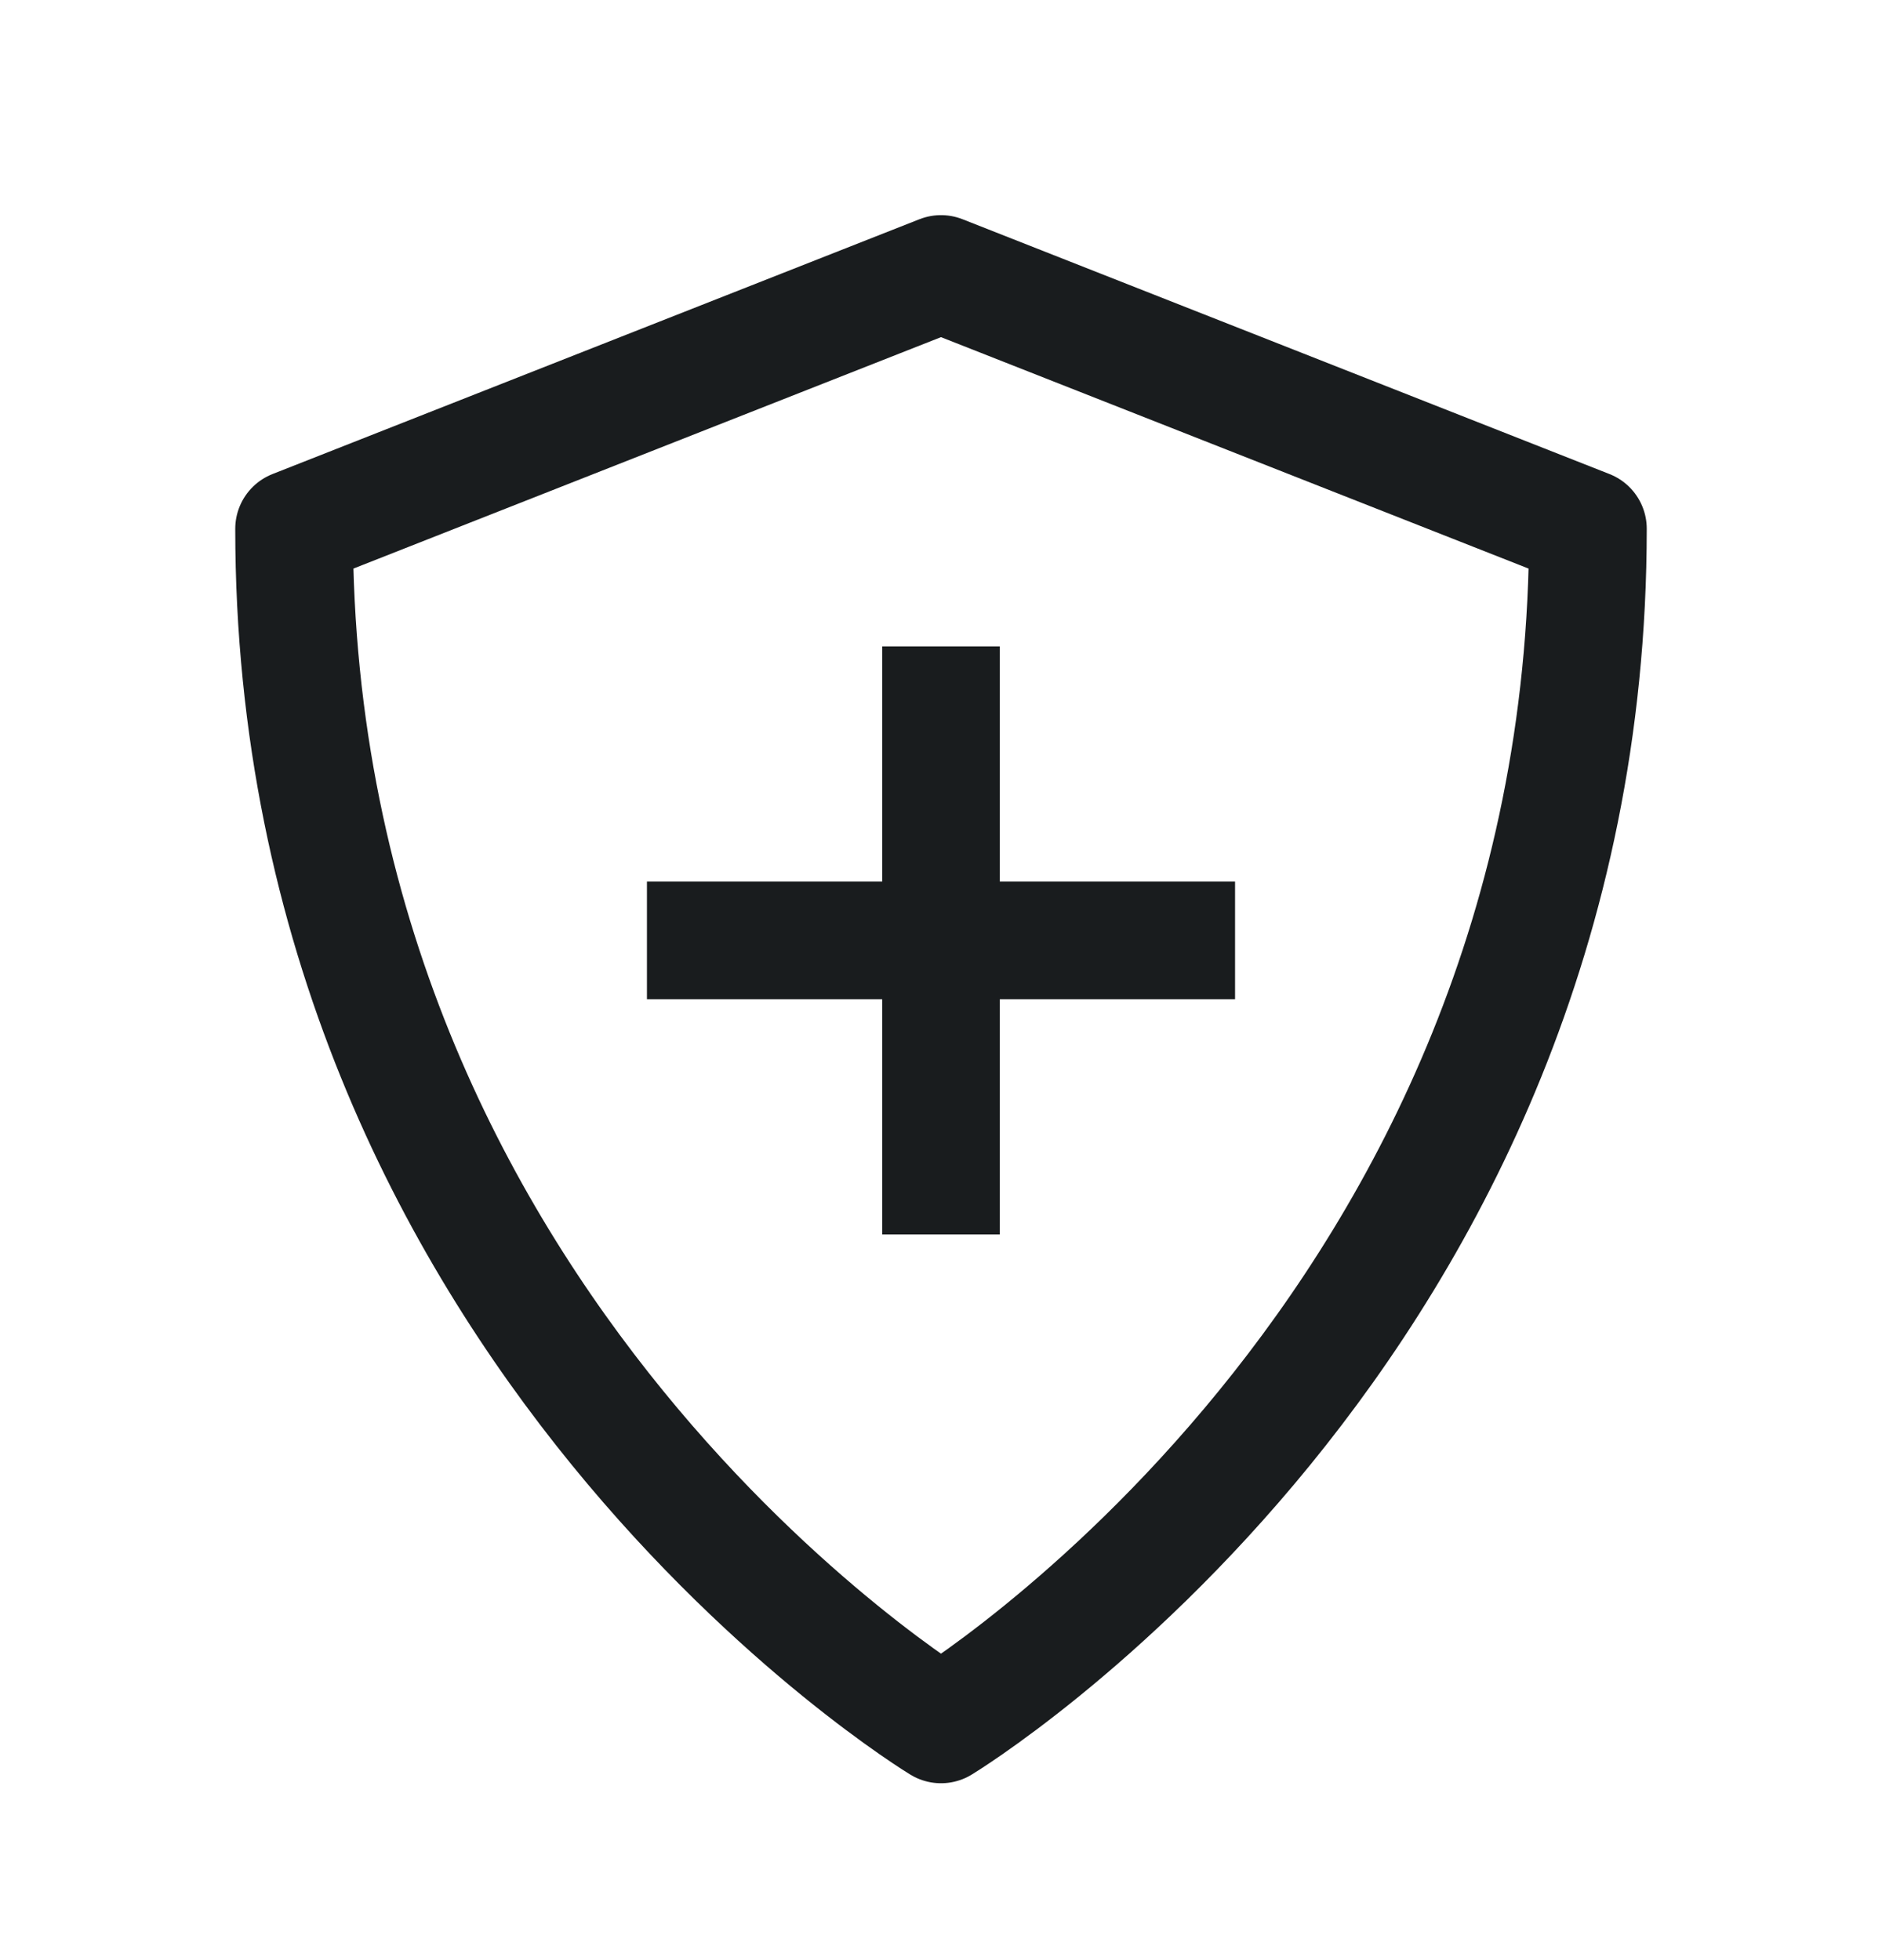 <svg width="24" height="25" viewBox="0 0 24 25" fill="none" xmlns="http://www.w3.org/2000/svg">
<path d="M12 8.244V11.994M12 11.994V15.744M12 11.994H15.75M12 11.994H8.25M12 3.494L20.25 6.744C20.25 16.994 12 21.994 12 21.994C12 21.994 3.75 16.994 3.75 6.744L12 3.494Z" stroke="#191C1E" stroke-width="1.5" stroke-linejoin="round"/>
</svg>
